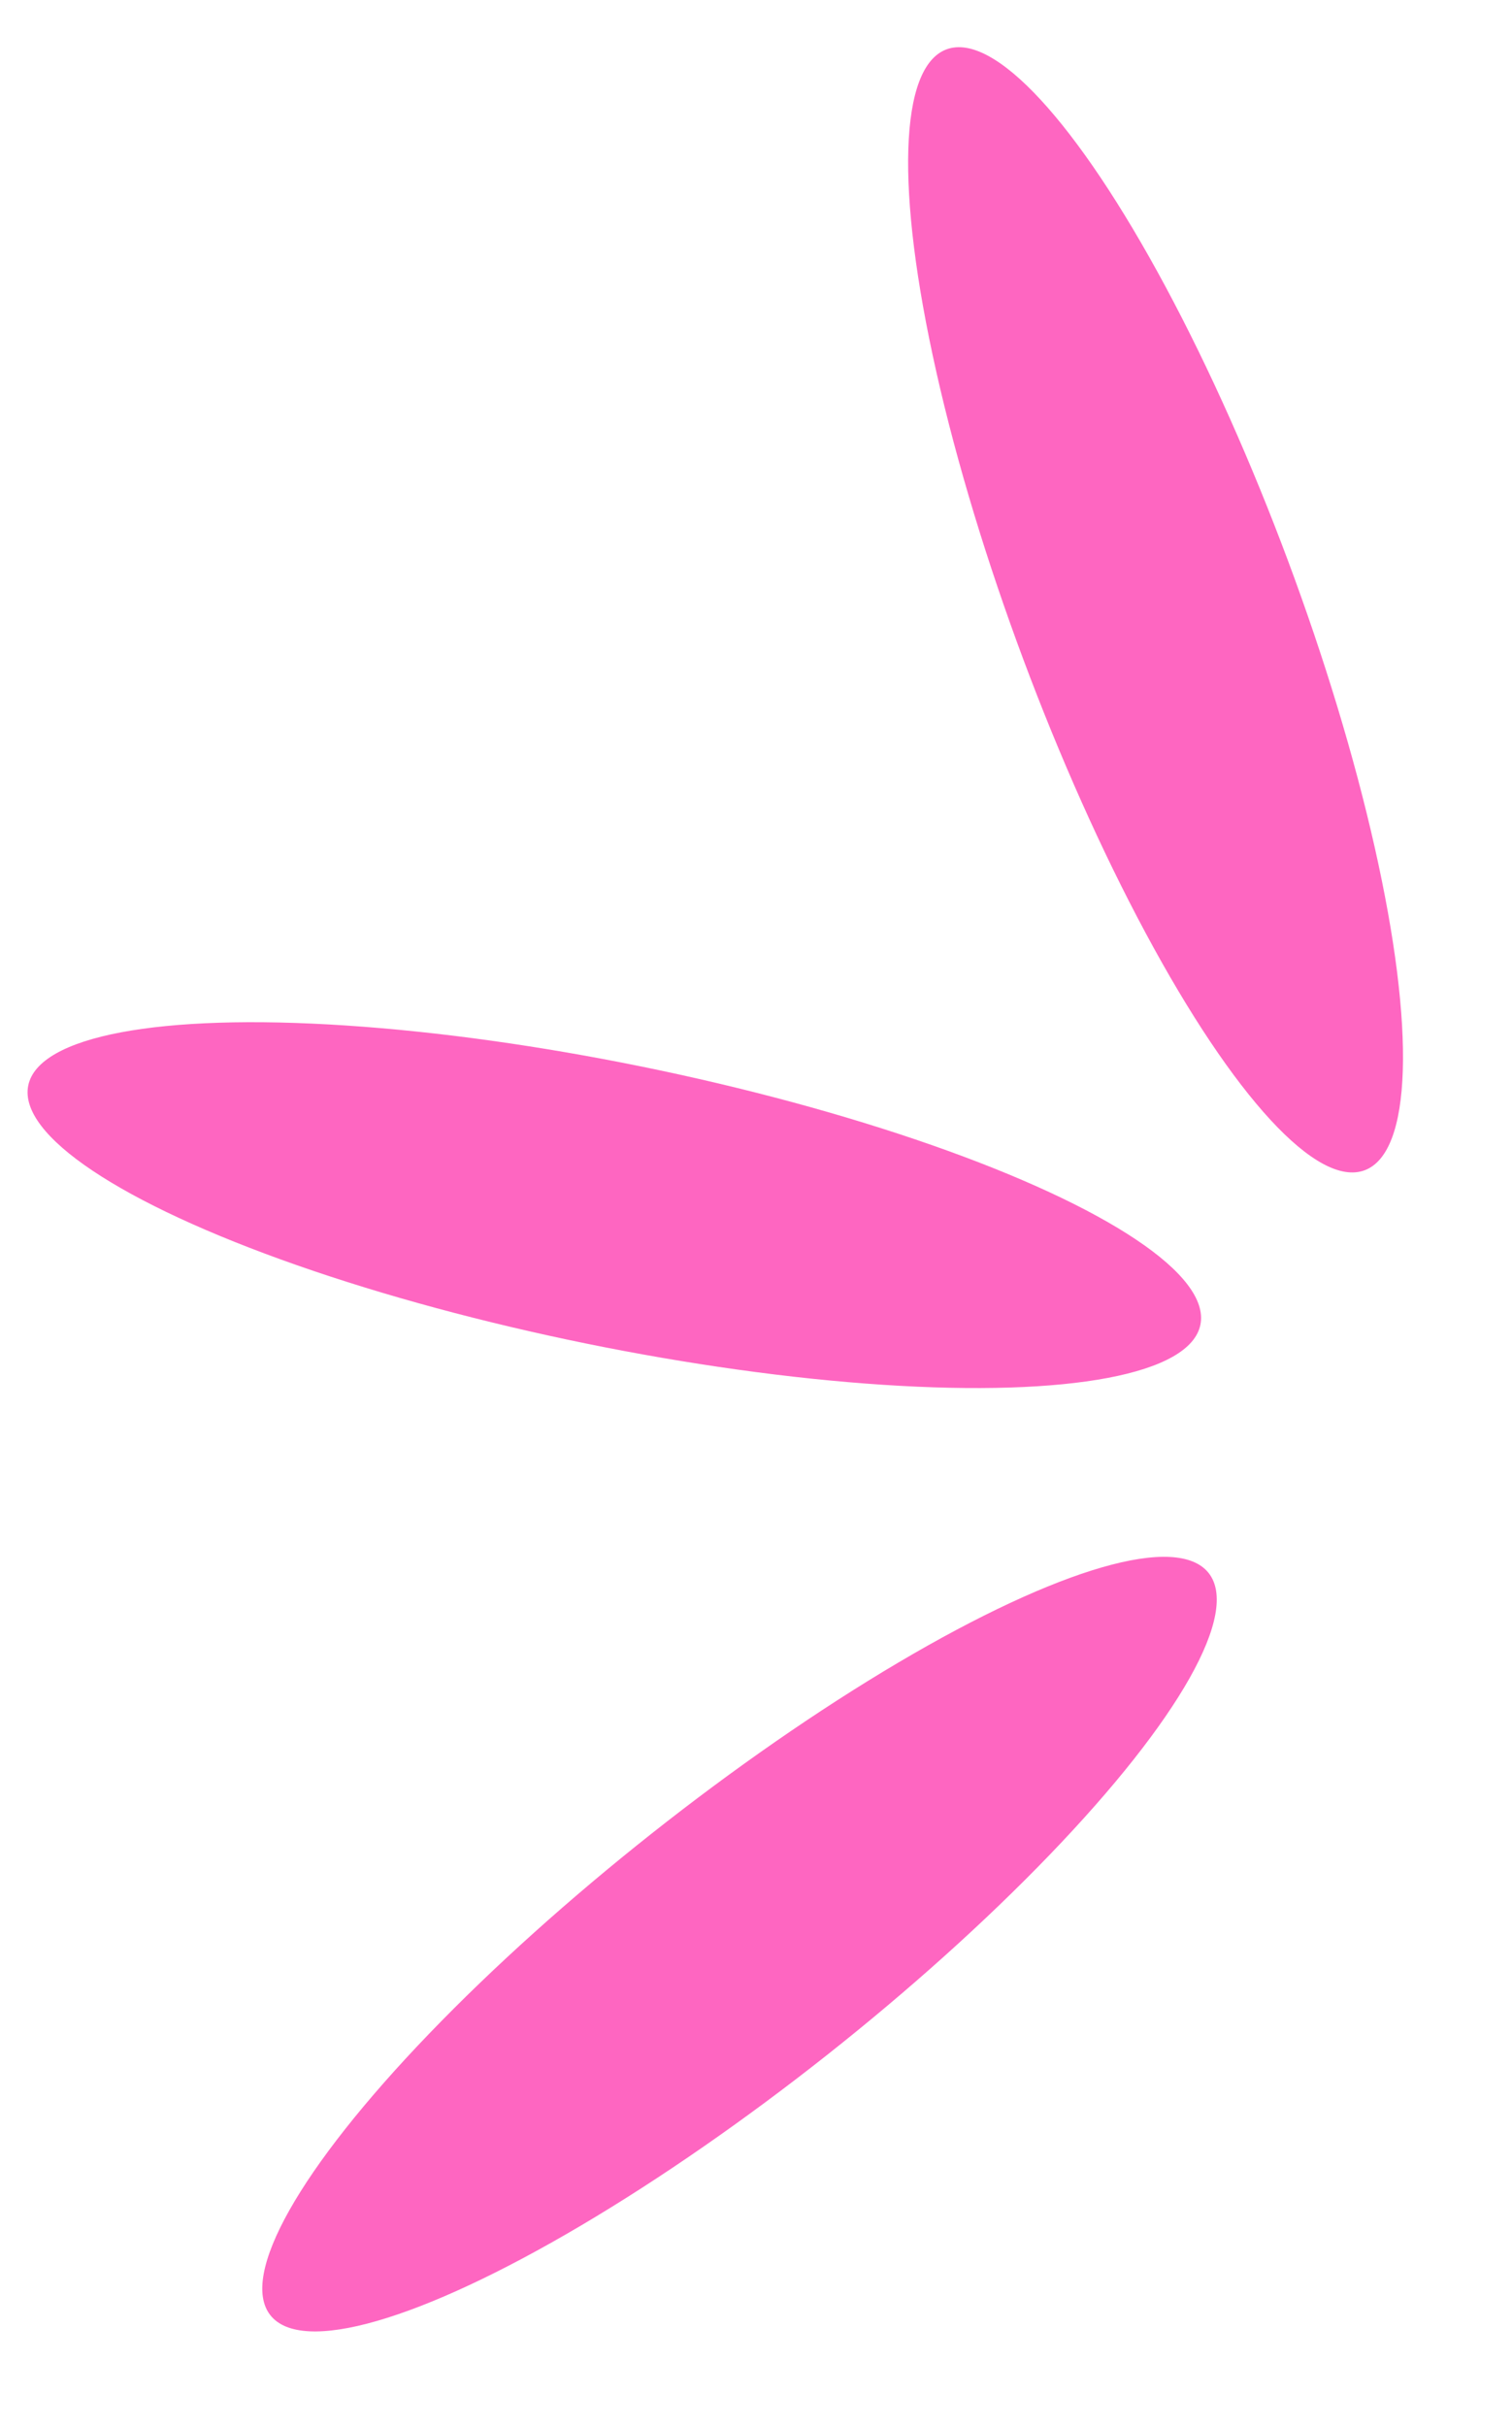 <svg width="91" height="146" fill="none" xmlns="http://www.w3.org/2000/svg"><ellipse cx="69.548" cy="36.7" rx="36" ry="8.5" transform="rotate(69.54 69.548 36.7)" fill="#FE66C1"/><ellipse cx="36.973" cy="72.527" rx="36" ry="8.5" transform="rotate(11.535 36.973 72.527)" fill="#FE66C1"/><ellipse cx="44.508" cy="117.001" rx="36" ry="8.5" transform="rotate(-38.346 44.508 117.001)" fill="#FE66C1"/></svg>